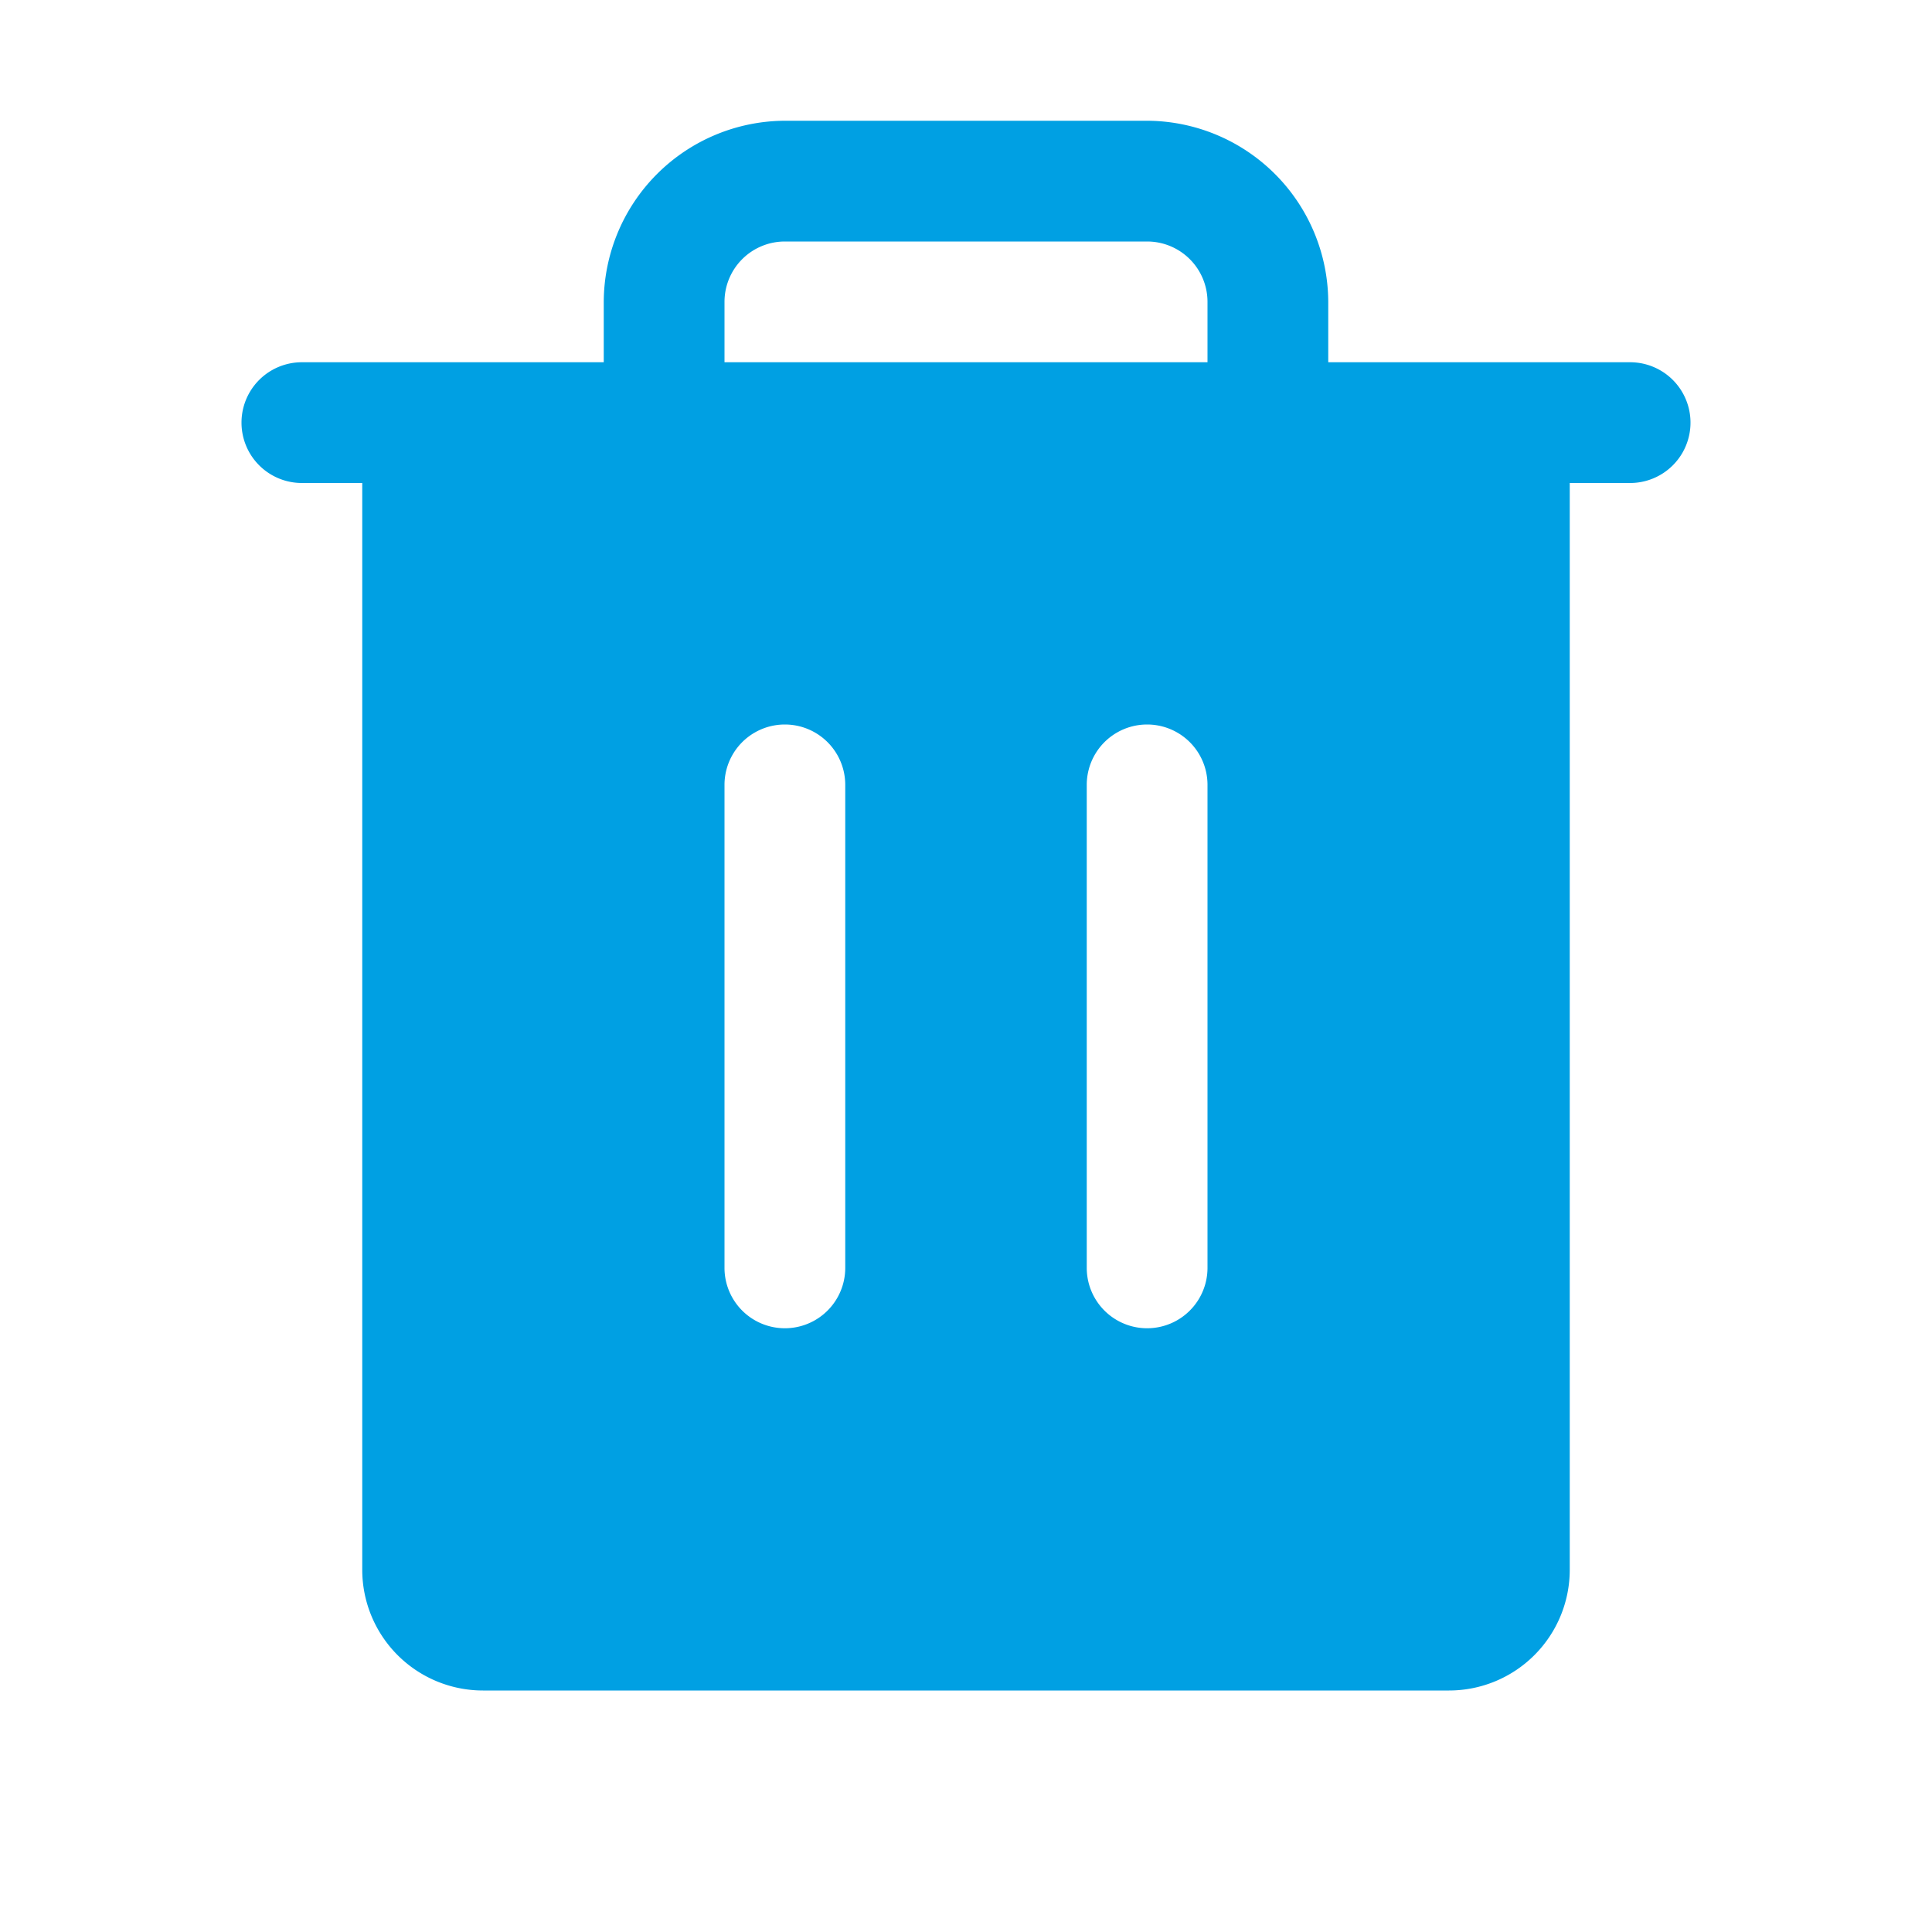 <svg width="60" height="60" fill="none" xmlns="http://www.w3.org/2000/svg"><path d="M50.625 11.25H41.25V9.375a5.649 5.649 0 00-5.625-5.625h-11.25a5.649 5.649 0 00-5.625 5.625v1.875H9.375a1.875 1.875 0 100 3.75h1.875v33.75A3.75 3.75 0 0015 52.5h30a3.75 3.75 0 003.75-3.75V15h1.875a1.875 1.875 0 100-3.75zM26.25 39.375a1.875 1.875 0 11-3.75 0v-15a1.875 1.875 0 113.75 0v15zm11.25 0a1.875 1.875 0 11-3.75 0v-15a1.875 1.875 0 113.75 0v15zm0-28.125h-15V9.375A1.875 1.875 0 0124.375 7.5h11.25A1.875 1.875 0 0137.5 9.375v1.875z" fill="#00A0E3"/></svg>